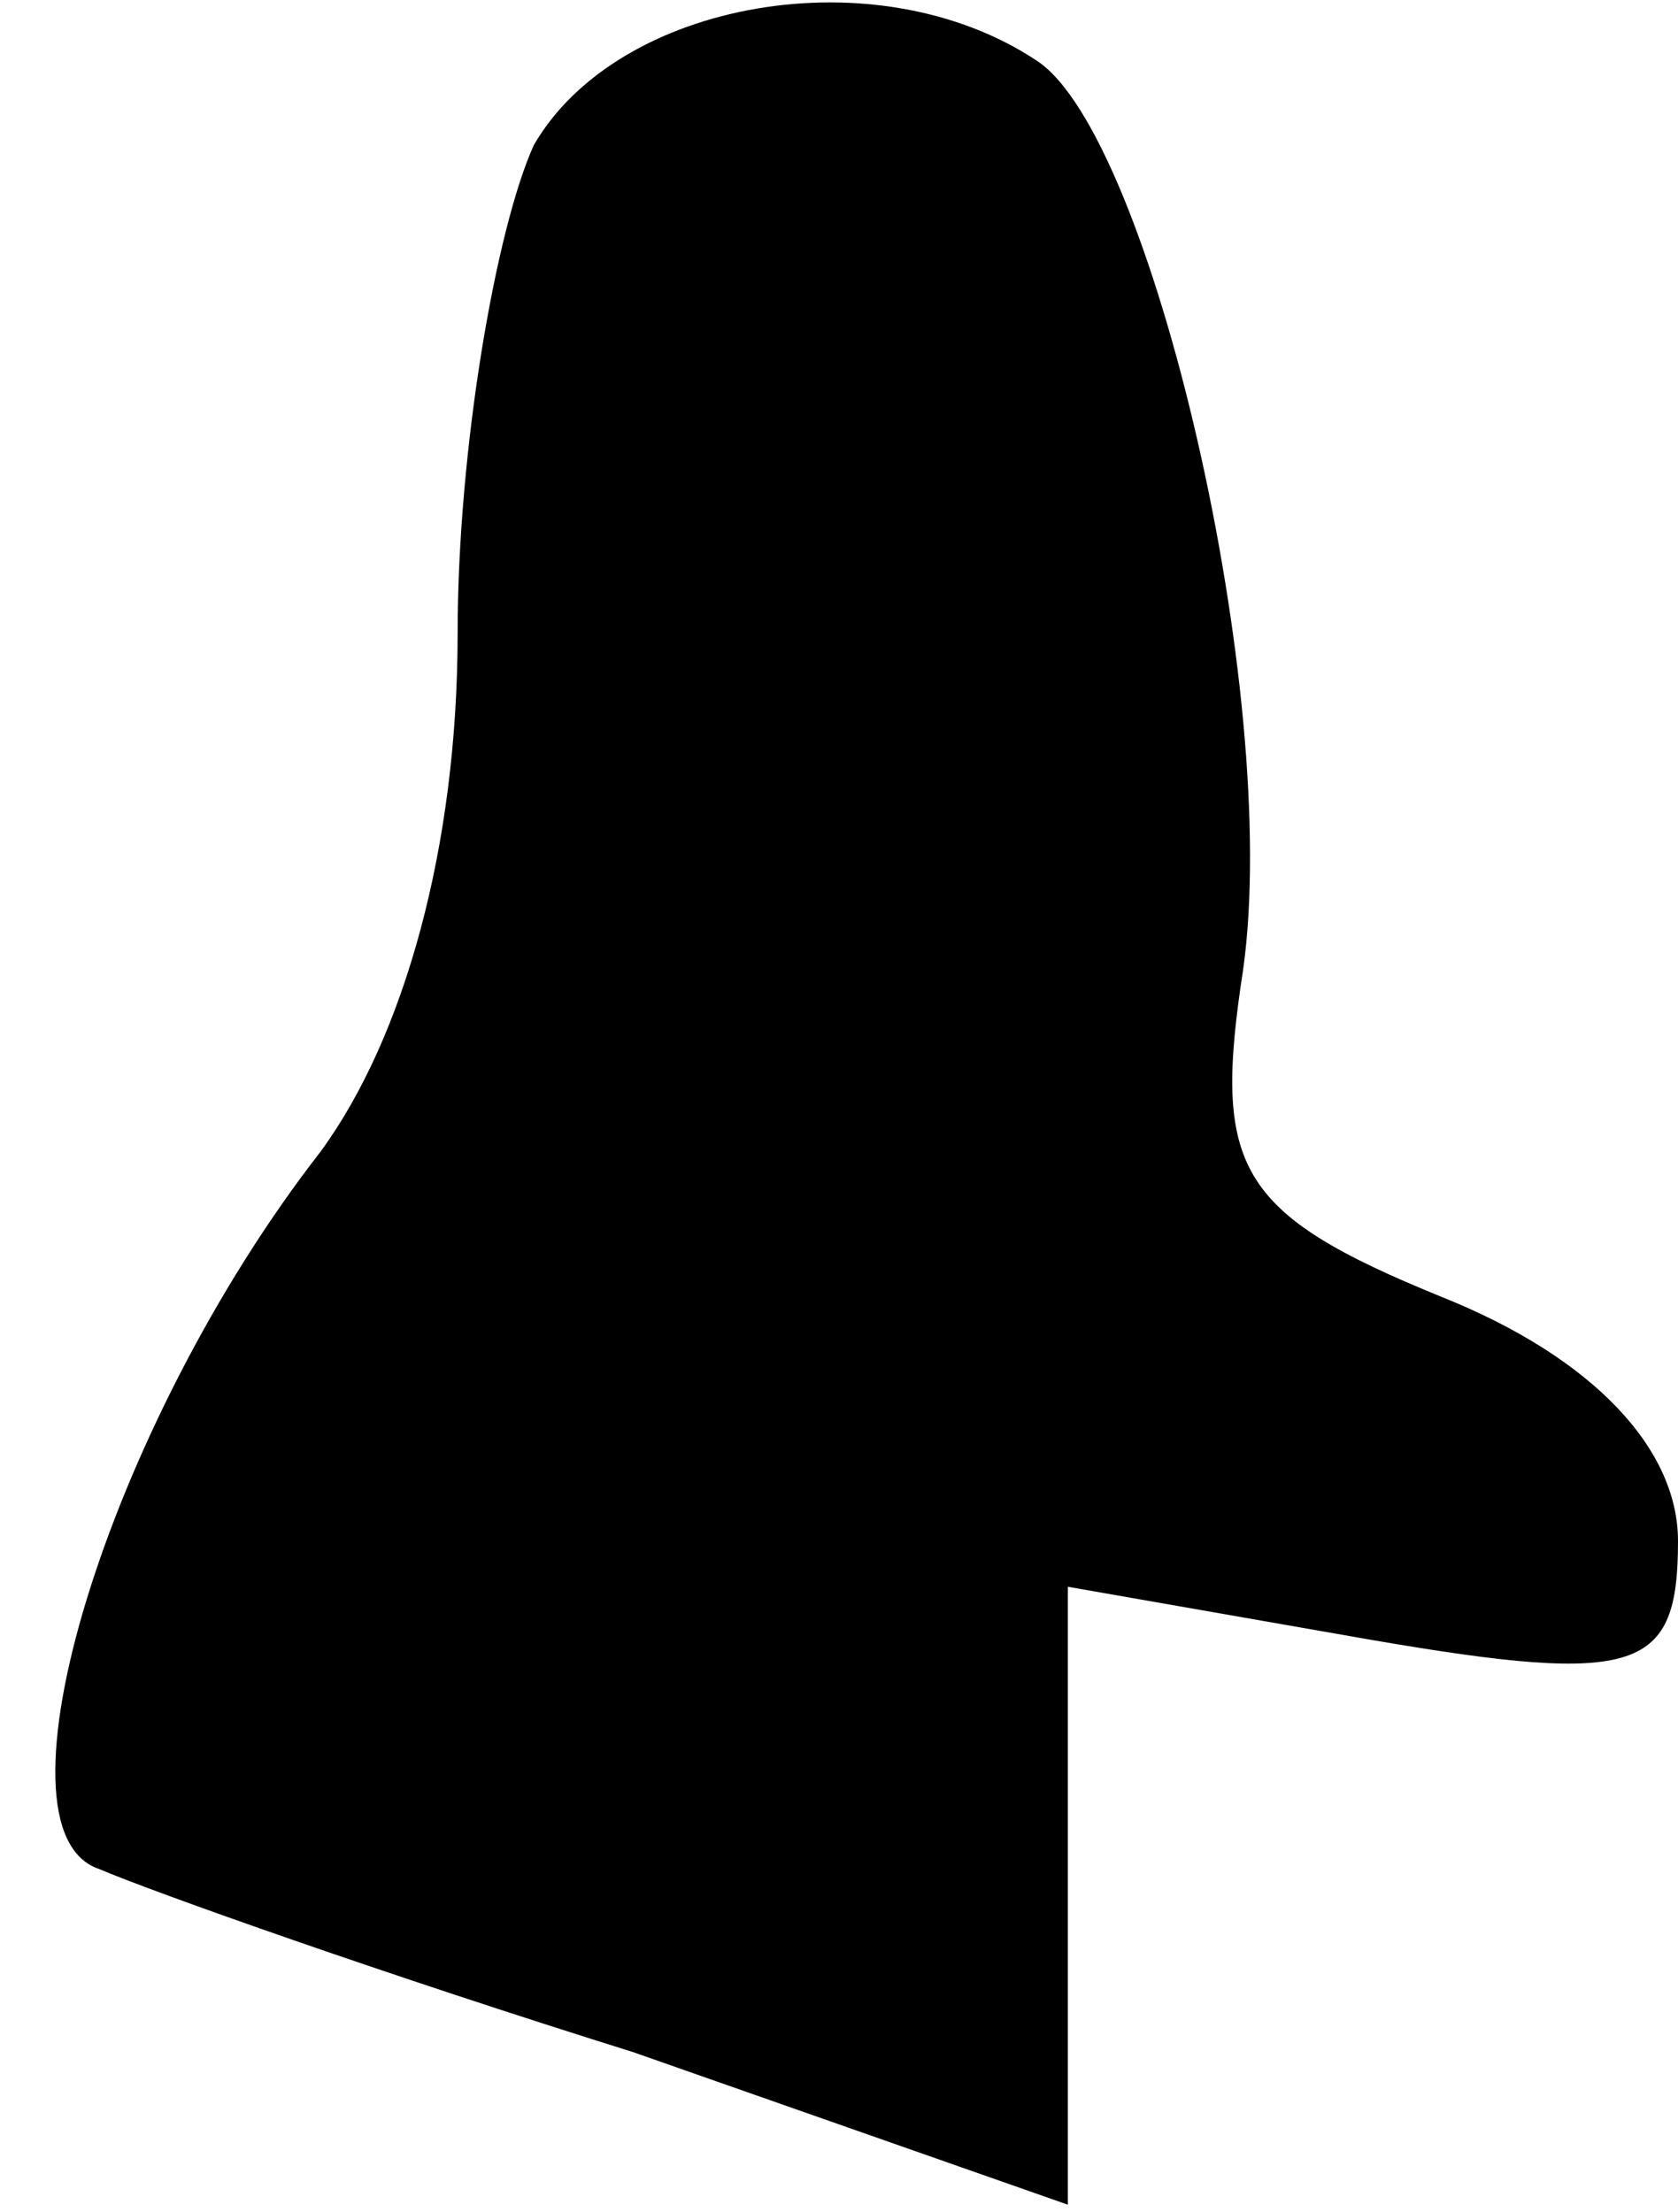 <?xml version="1.0" standalone="no"?>
<!DOCTYPE svg PUBLIC "-//W3C//DTD SVG 20010904//EN"
 "http://www.w3.org/TR/2001/REC-SVG-20010904/DTD/svg10.dtd">
<svg version="1.0" xmlns="http://www.w3.org/2000/svg"
 width="22pt" height="29pt" viewBox="0 0 22 29"
 preserveAspectRatio="xMidYMid meet">
<g transform="translate(0,29) scale(0.1,-0.1)"
fill="#000000" stroke="none">
<path fill="#000000" stroke="none" d="M70 271 c-5 -11 -10 -40 -10 -64 0 -28
-7 -53 -18 -68 -28 -36 -44 -89 -29 -94 7 -3 38 -14 70 -24 l57 -20 0 40 0 41
40 -7 c35 -6 40 -4 40 13 0 12 -11 24 -31 32 -27 11 -30 17 -26 43 5 36 -12
109 -27 119 -21 14 -55 8 -66 -11z"/>
</g>
</svg>
